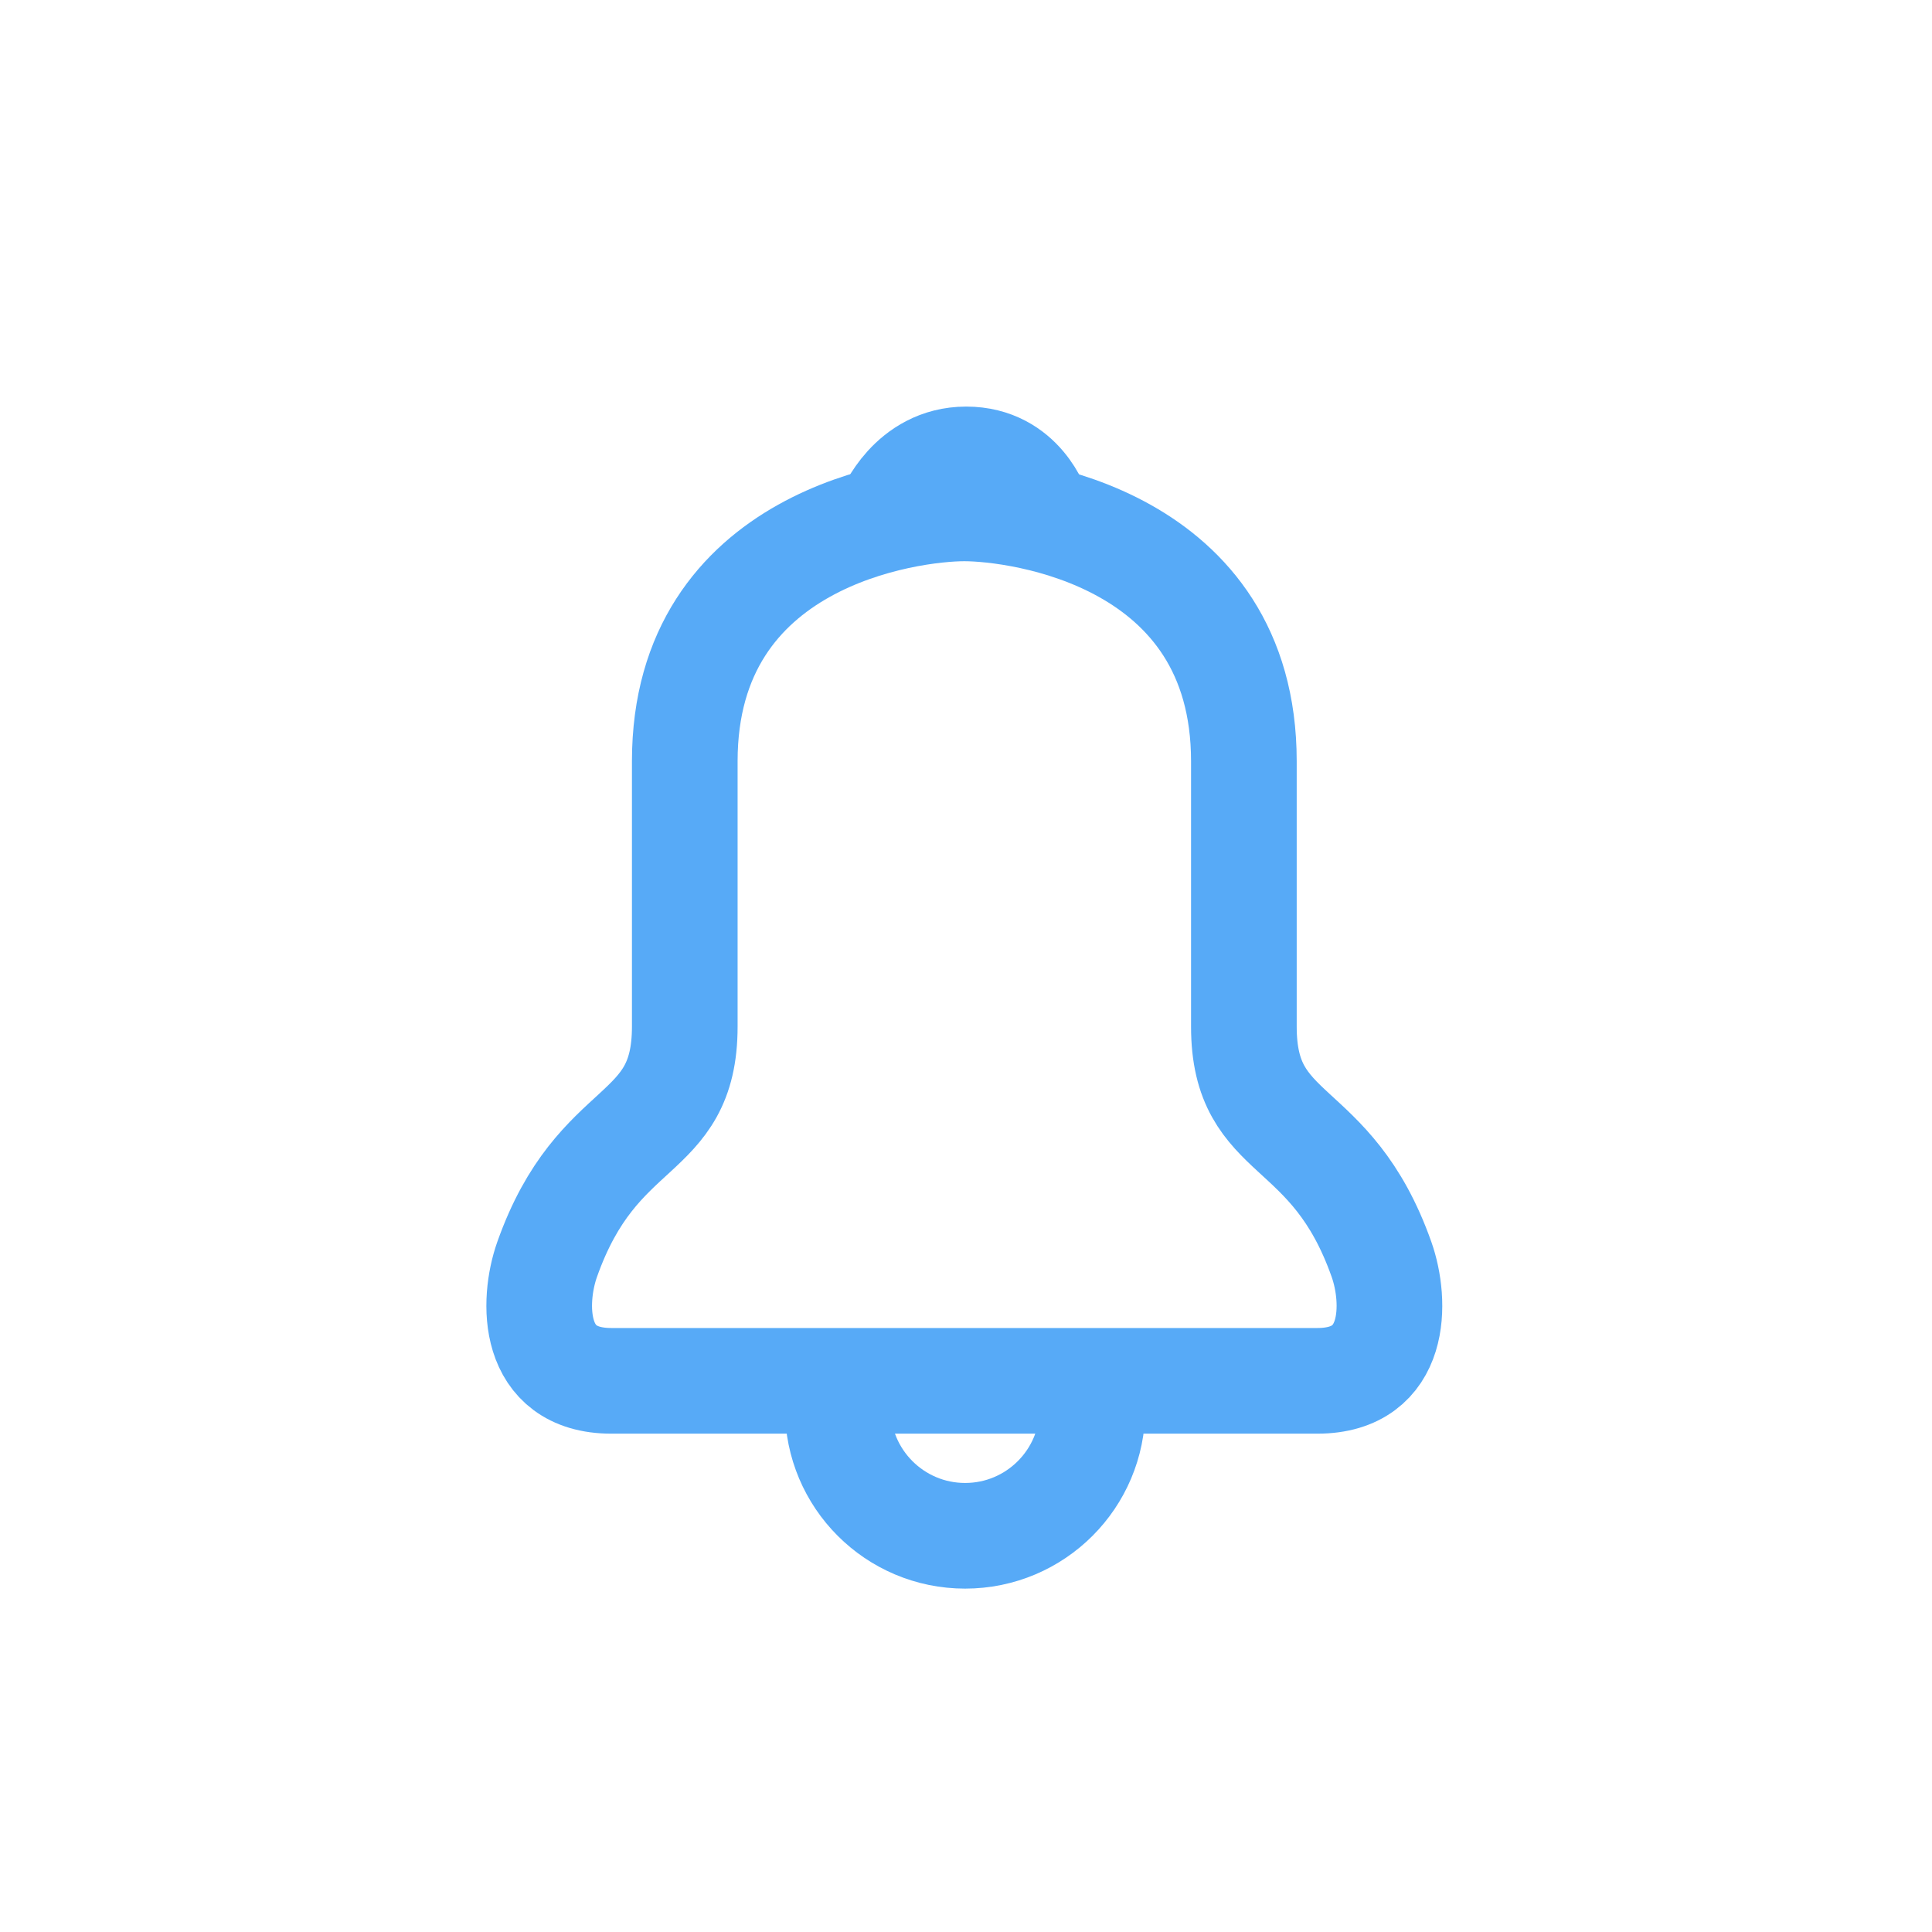<svg width="128" height="128" xmlns="http://www.w3.org/2000/svg">

 <g>
  <title>background</title>
  <rect fill="none" id="canvas_background" height="402" width="582" y="-1" x="-1"/>
 </g>
 <g>
  <title>Layer 1</title>
  <path id="svg_2" stroke-width="7" stroke-miterlimit="10" stroke-linejoin="round" stroke-linecap="round" stroke="#57aaf7" fill="none" d="m63.837,91.484c0,0 -17.983,0 -23.336,0s-5.228,-5.281 -4.255,-8.036c3.349,-9.482 9.122,-7.779 9.122,-15.44c0,-5.255 0,-10.404 0,-17.577c0,-14.825 14.864,-16.749 18.521,-16.749s18.521,1.924 18.521,16.749c0,7.173 0,12.322 0,17.577c0,7.661 5.773,5.958 9.122,15.44c0.973,2.755 1.098,8.036 -4.255,8.036s-23.336,0 -23.336,0l-0.104,0z"/>
  <path id="svg_3" stroke-width="5" stroke-miterlimit="10" stroke-linejoin="round" stroke-linecap="round" stroke="#231F20" fill="none" d="m63.942,91.484"/>
  <path id="svg_4" stroke-width="7" stroke-miterlimit="10" stroke-linejoin="round" stroke-linecap="round" stroke="#57aaf7" fill="none" d="m72.378,93.314c0,4.658 -3.777,8.436 -8.436,8.436s-8.436,-3.777 -8.436,-8.436"/>
  <path id="svg_5" stroke-width="7" stroke-miterlimit="10" stroke-linejoin="round" stroke-linecap="round" stroke="#57aaf7" fill="none" d="m58.91,34.027c0,0 1.419,-3.59 5.104,-3.59c3.686,0 4.752,3.447 4.752,3.447"/>
 </g>
</svg>